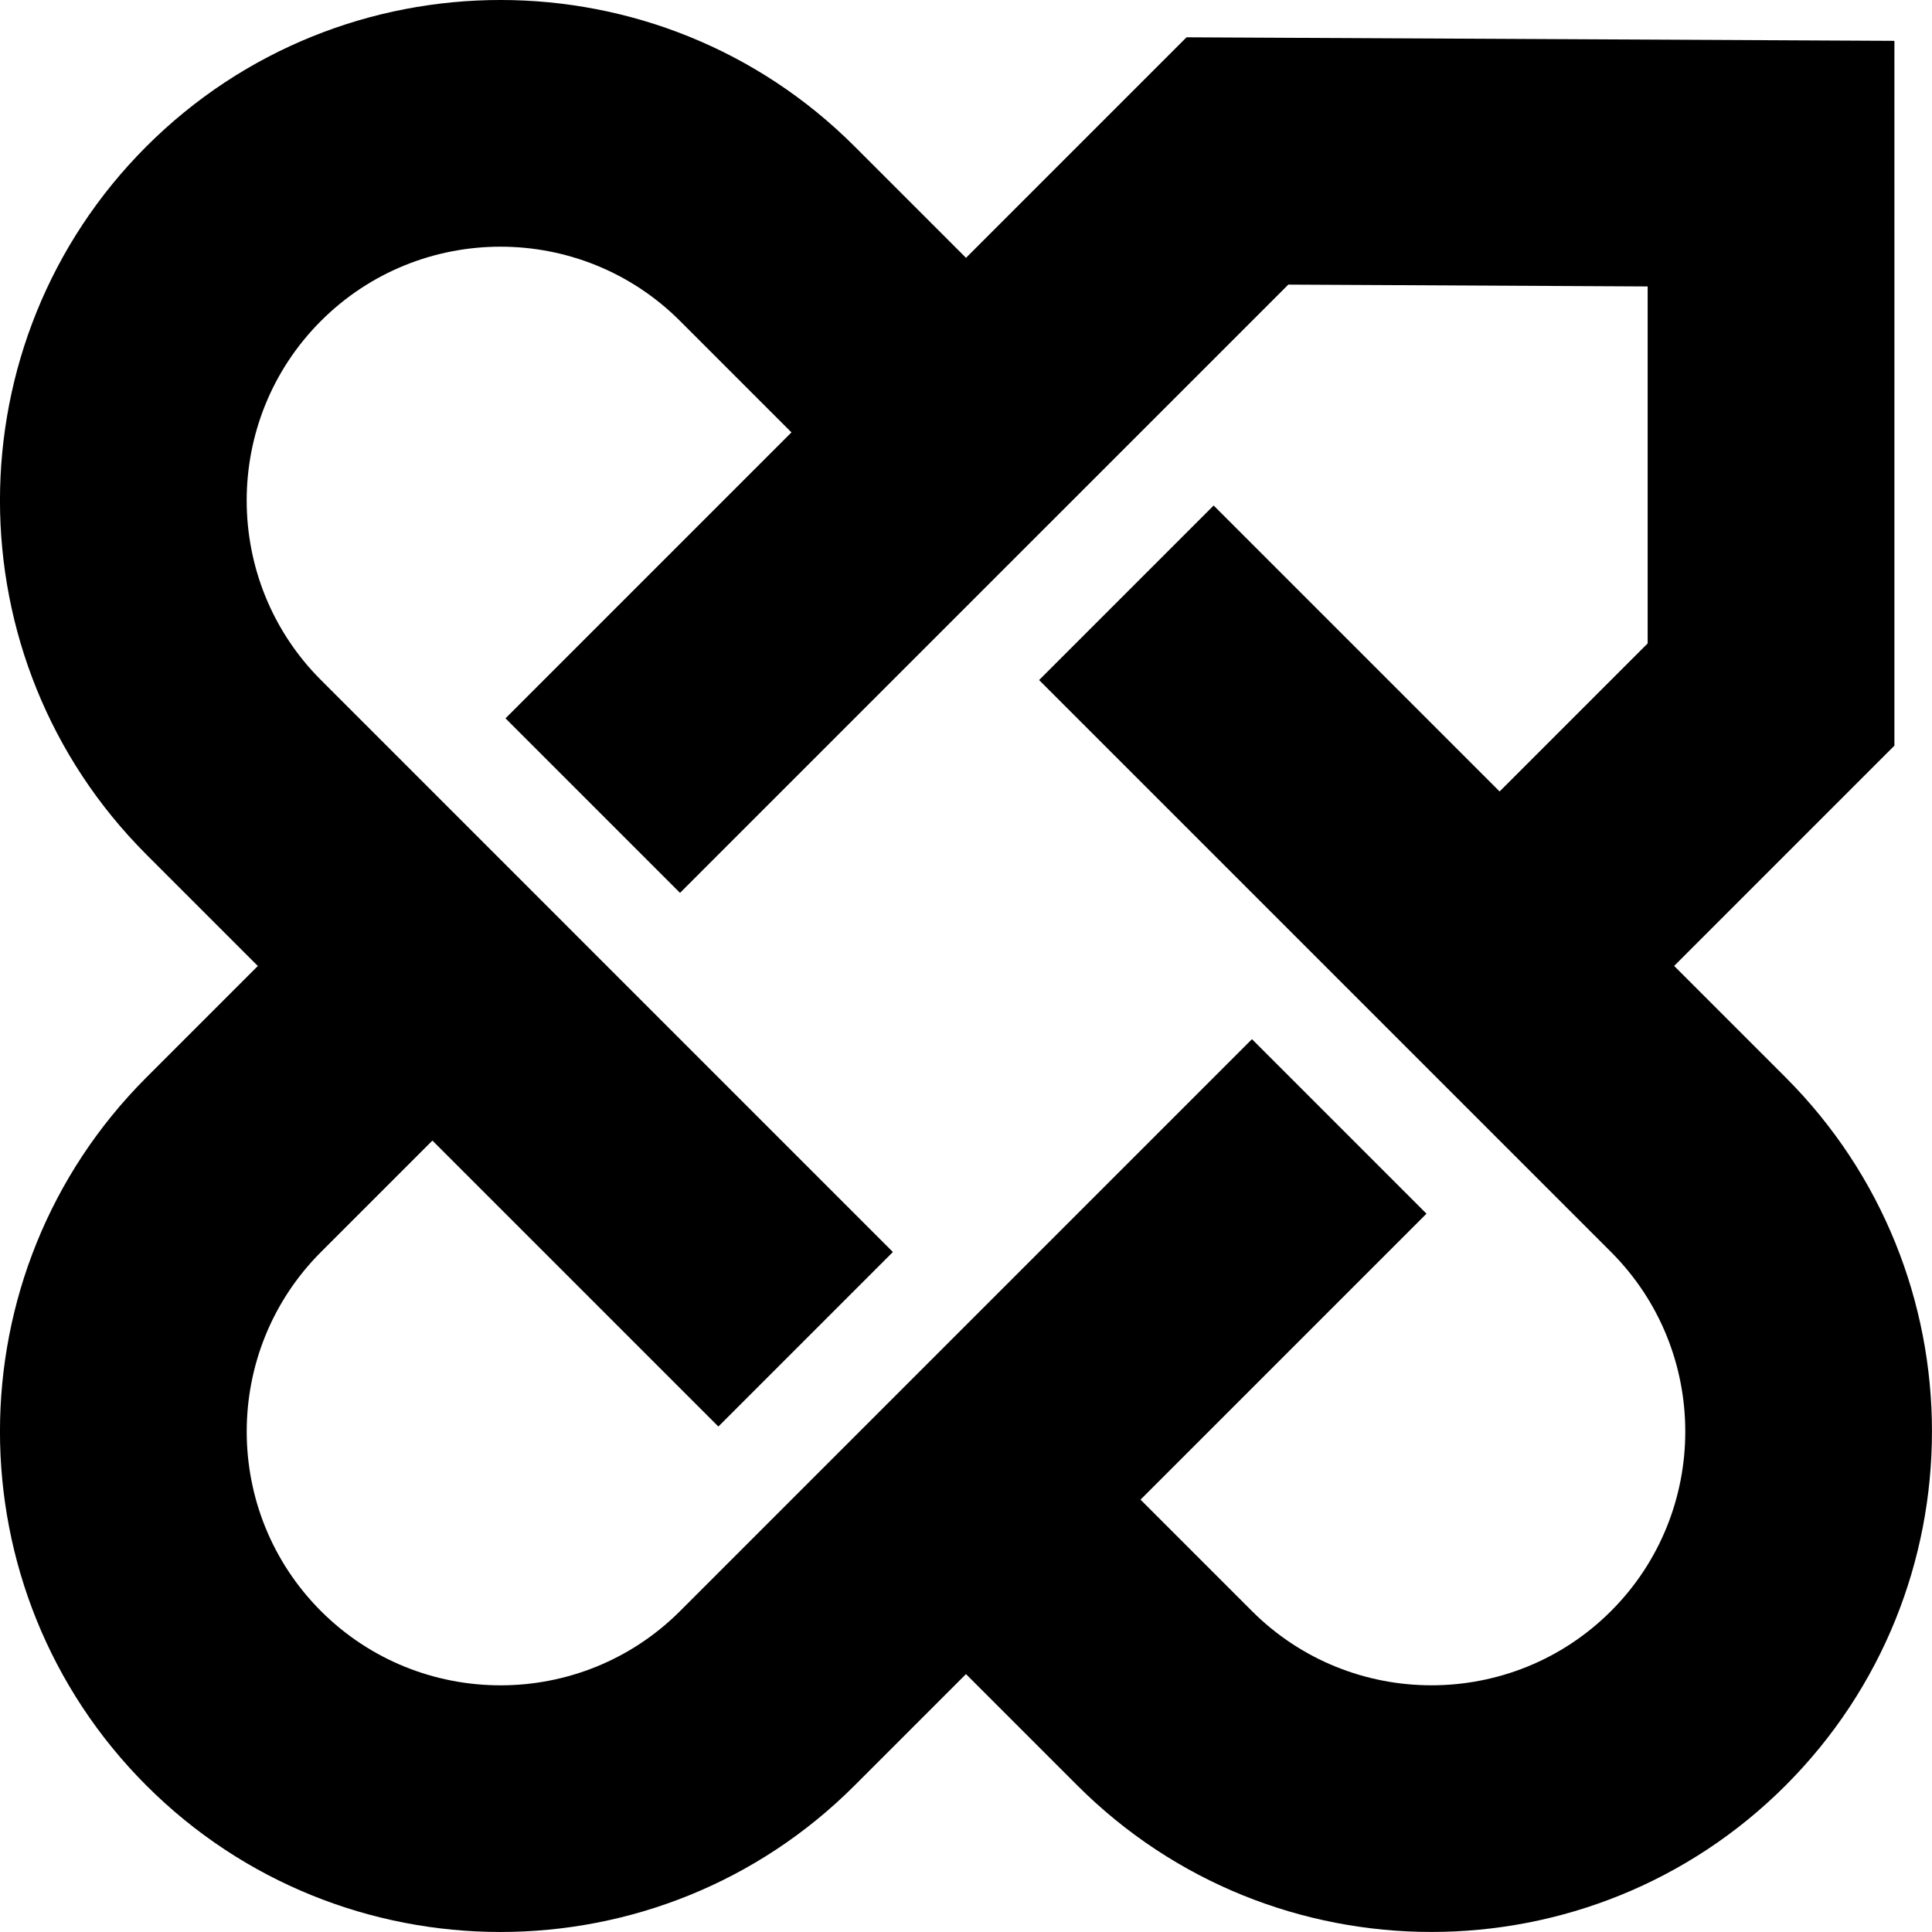 <svg data-name="Layer 1" xmlns="http://www.w3.org/2000/svg" viewBox="0 0 599.81 599.81"><path d="m368.38 11.58-68.47 68.47-34.6-34.6c-60.61-60.61-159.24-60.6-219.86.01-60.61 60.61-60.61 159.23 0 219.84l34.6 34.6-34.6 34.6c-60.61 60.61-60.61 159.23 0 219.84 60.62 60.62 159.24 60.62 219.85 0l34.6-34.6 34.59 34.59c60.62 60.62 159.24 60.62 219.85 0 60.61-60.61 60.62-159.24 0-219.86l-34.59-34.59 68.39-68.39V12.68l-219.77-1.1Zm143.14 188.19-45.95 45.95-88.78-88.78-54.19 54.19 177.56 177.56c30.74 30.74 30.74 80.75 0 111.48-30.74 30.74-80.75 30.73-111.48 0l-34.59-34.59 88.78-88.78-54.18-54.18-177.56 177.56c-30.74 30.74-80.75 30.73-111.48 0-30.74-30.74-30.74-80.74 0-111.48l34.6-34.6 88.78 88.78 54.18-54.18L99.64 211.12c-30.74-30.74-30.74-80.74 0-111.48 30.74-30.74 80.74-30.74 111.48 0l34.6 34.6-88.78 88.78 54.18 54.18L399.97 88.36l111.56.57v110.84Z"></path></svg>